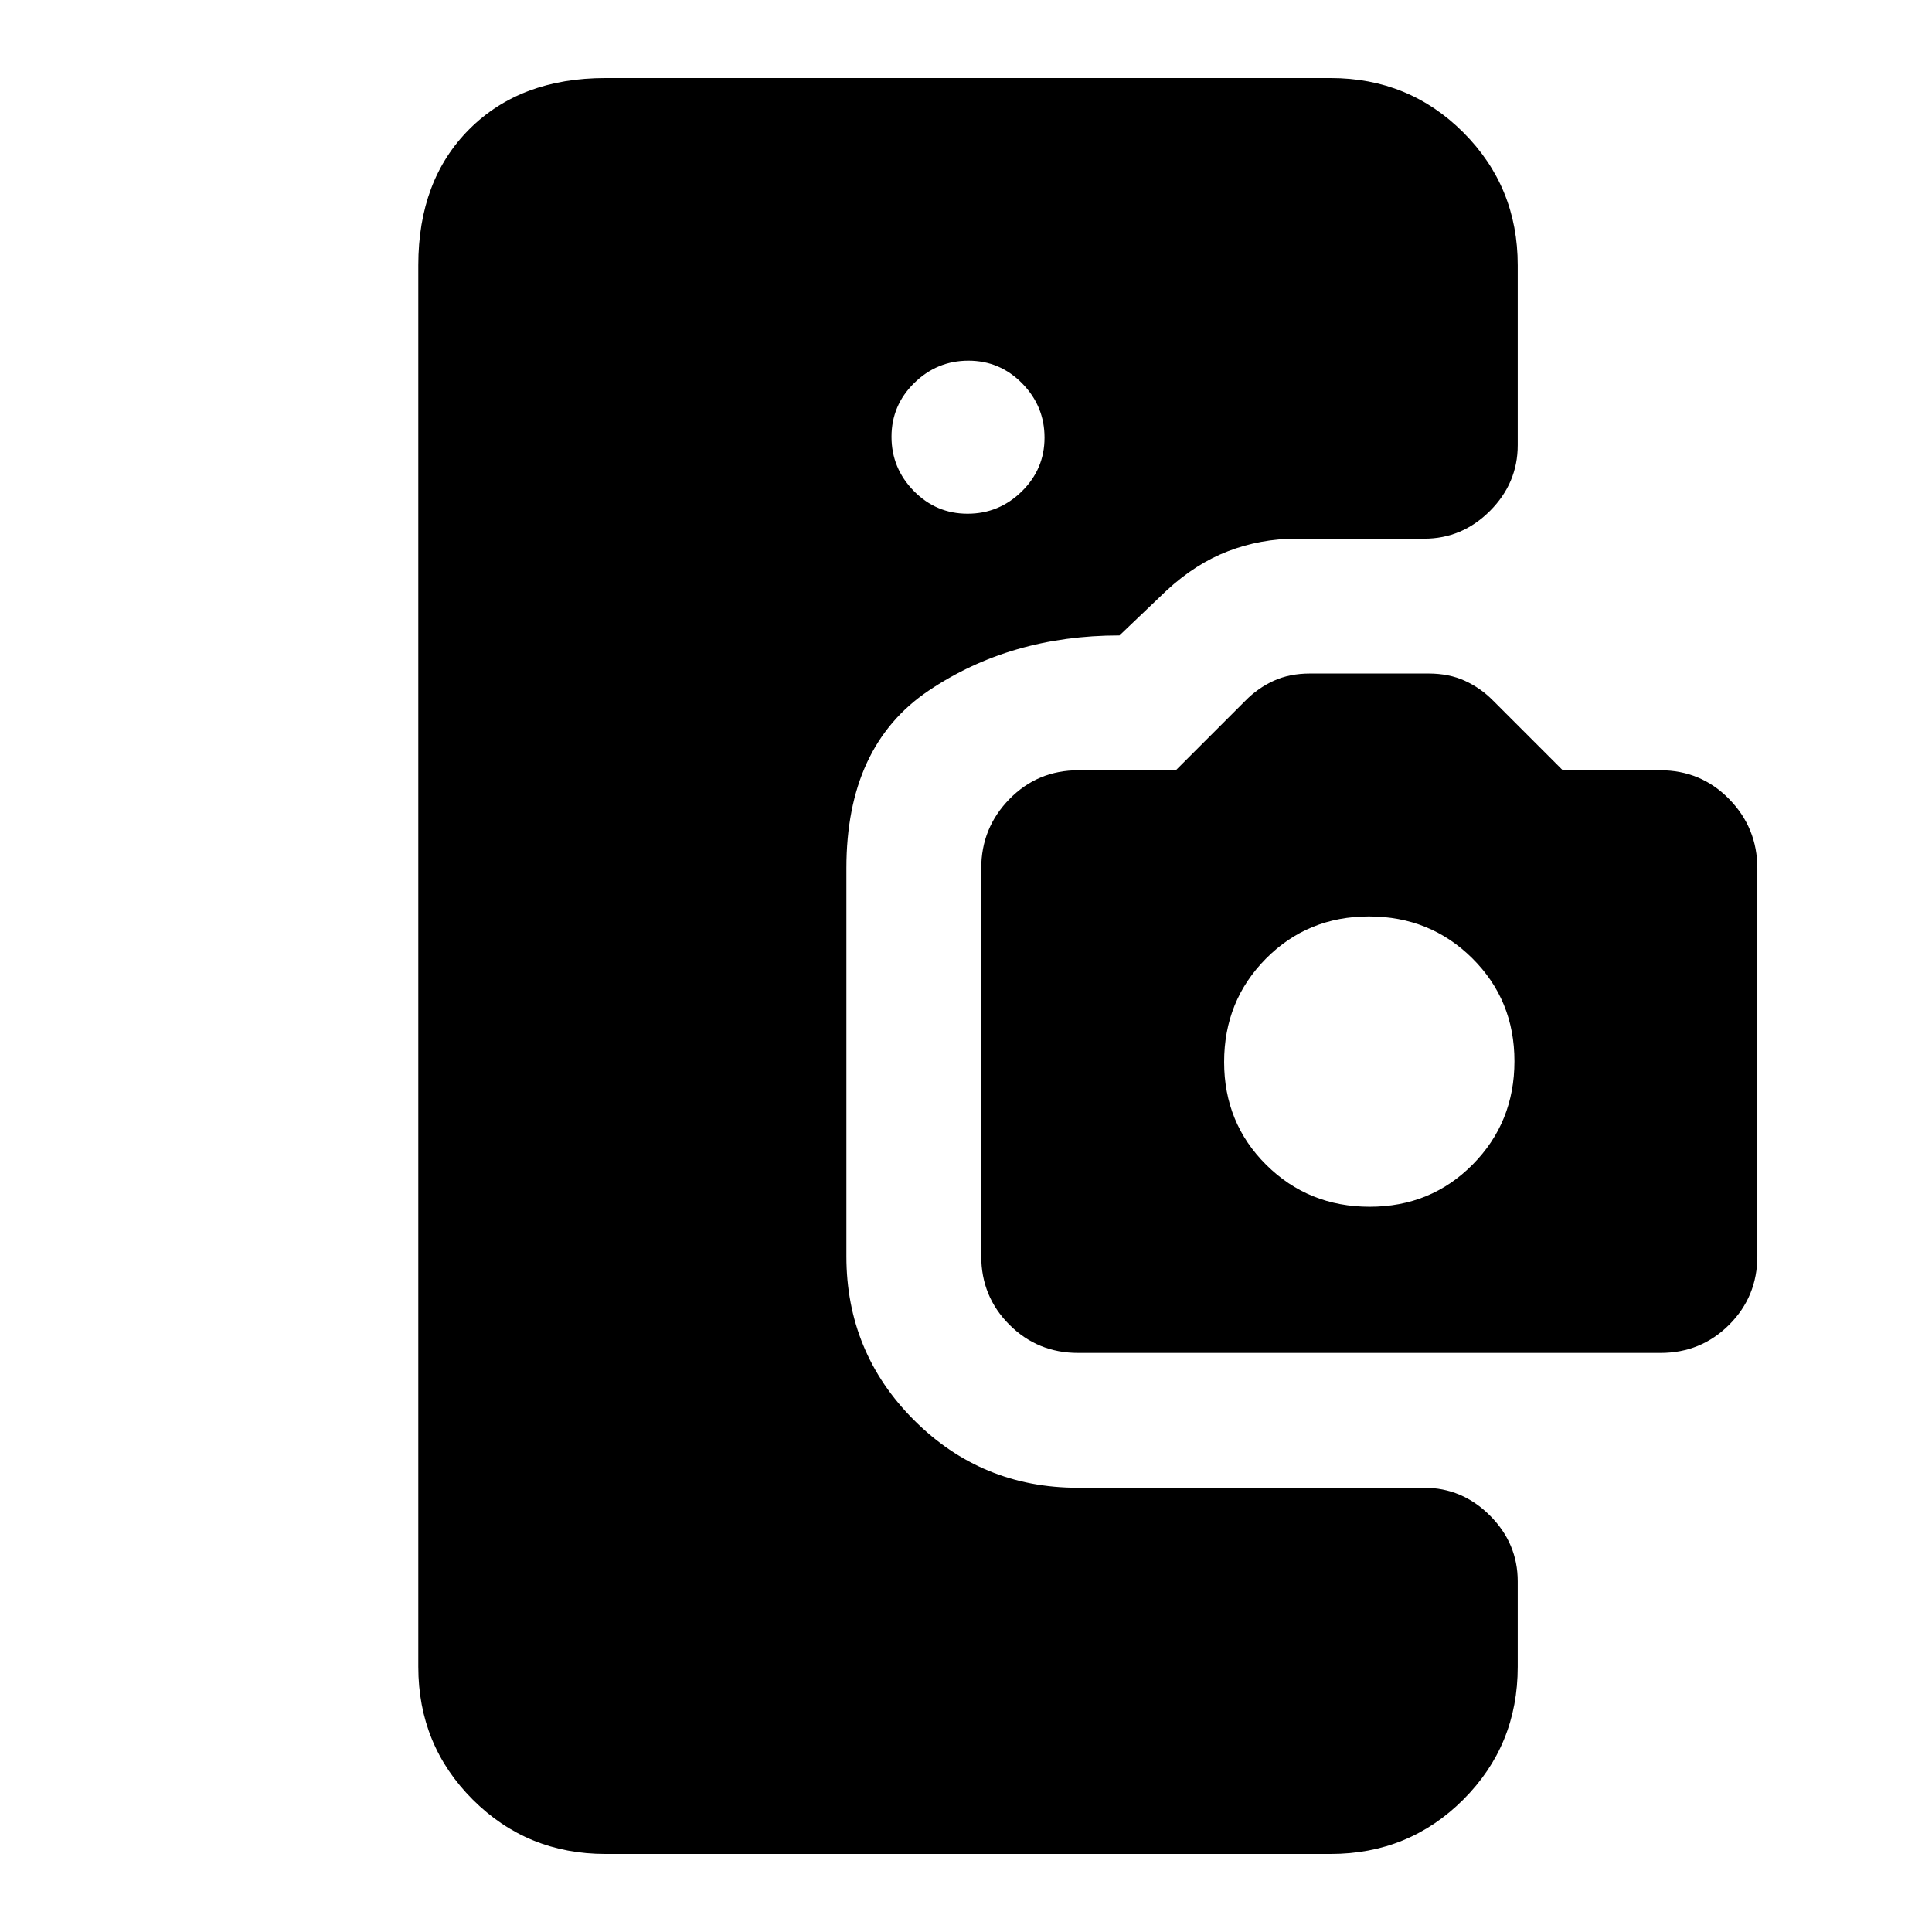 <svg xmlns="http://www.w3.org/2000/svg" height="20" viewBox="0 -960 960 960" width="20"><path d="M300.85-38.78q-38.94 0-65.97-27.03t-27.03-65.97v-696.44q0-42.24 25.38-67.62 25.38-25.38 67.62-25.38h360.3q38.94 0 65.97 27.03t27.03 65.97v89.39q0 18.89-13.8 32.7-13.81 13.8-32.7 13.8h-63.52q-17.72 0-33.89 6.2t-30.63 19.59l-23.35 22.28q-54.13 0-94.91 27.5-40.78 27.5-40.78 88.14v192.9q0 47.77 33.6 81.37 33.61 33.61 81.46 33.61h172.02q18.89 0 32.7 13.81 13.8 13.8 13.8 32.69v42.46q0 38.94-27.03 65.97t-65.97 27.03h-360.3Zm179.94-665.96q15.63 0 26.93-11.09 11.3-11.09 11.3-26.72 0-15.63-11.09-26.93-11.09-11.3-26.72-11.3-15.63 0-26.93 11.09-11.3 11.09-11.3 26.72 0 15.63 11.09 26.93 11.09 11.3 26.72 11.3Zm54.92 417q-20.14 0-34.14-14t-14-34.1v-192.67q0-20.1 14-34.43 14-14.32 34.26-14.32h48.43l34.68-34.67q6.09-6.2 13.97-9.8 7.87-3.6 18-3.6h58.96q10.14 0 18.01 3.6 7.87 3.6 13.97 9.8l34.67 34.67h48.43q20.27 0 34.27 14.32 14 14.33 14 34.43v192.67q0 20.1-14 34.1t-34.14 14H535.71Zm144.87-72.63q30.38 0 51.16-20.97 20.78-20.97 20.78-51.35 0-30.38-20.97-51.16-20.97-20.78-51.35-20.78-30.37 0-51.16 20.97-20.78 20.97-20.78 51.35 0 30.38 20.97 51.16 20.98 20.78 51.35 20.78Z"/></svg>